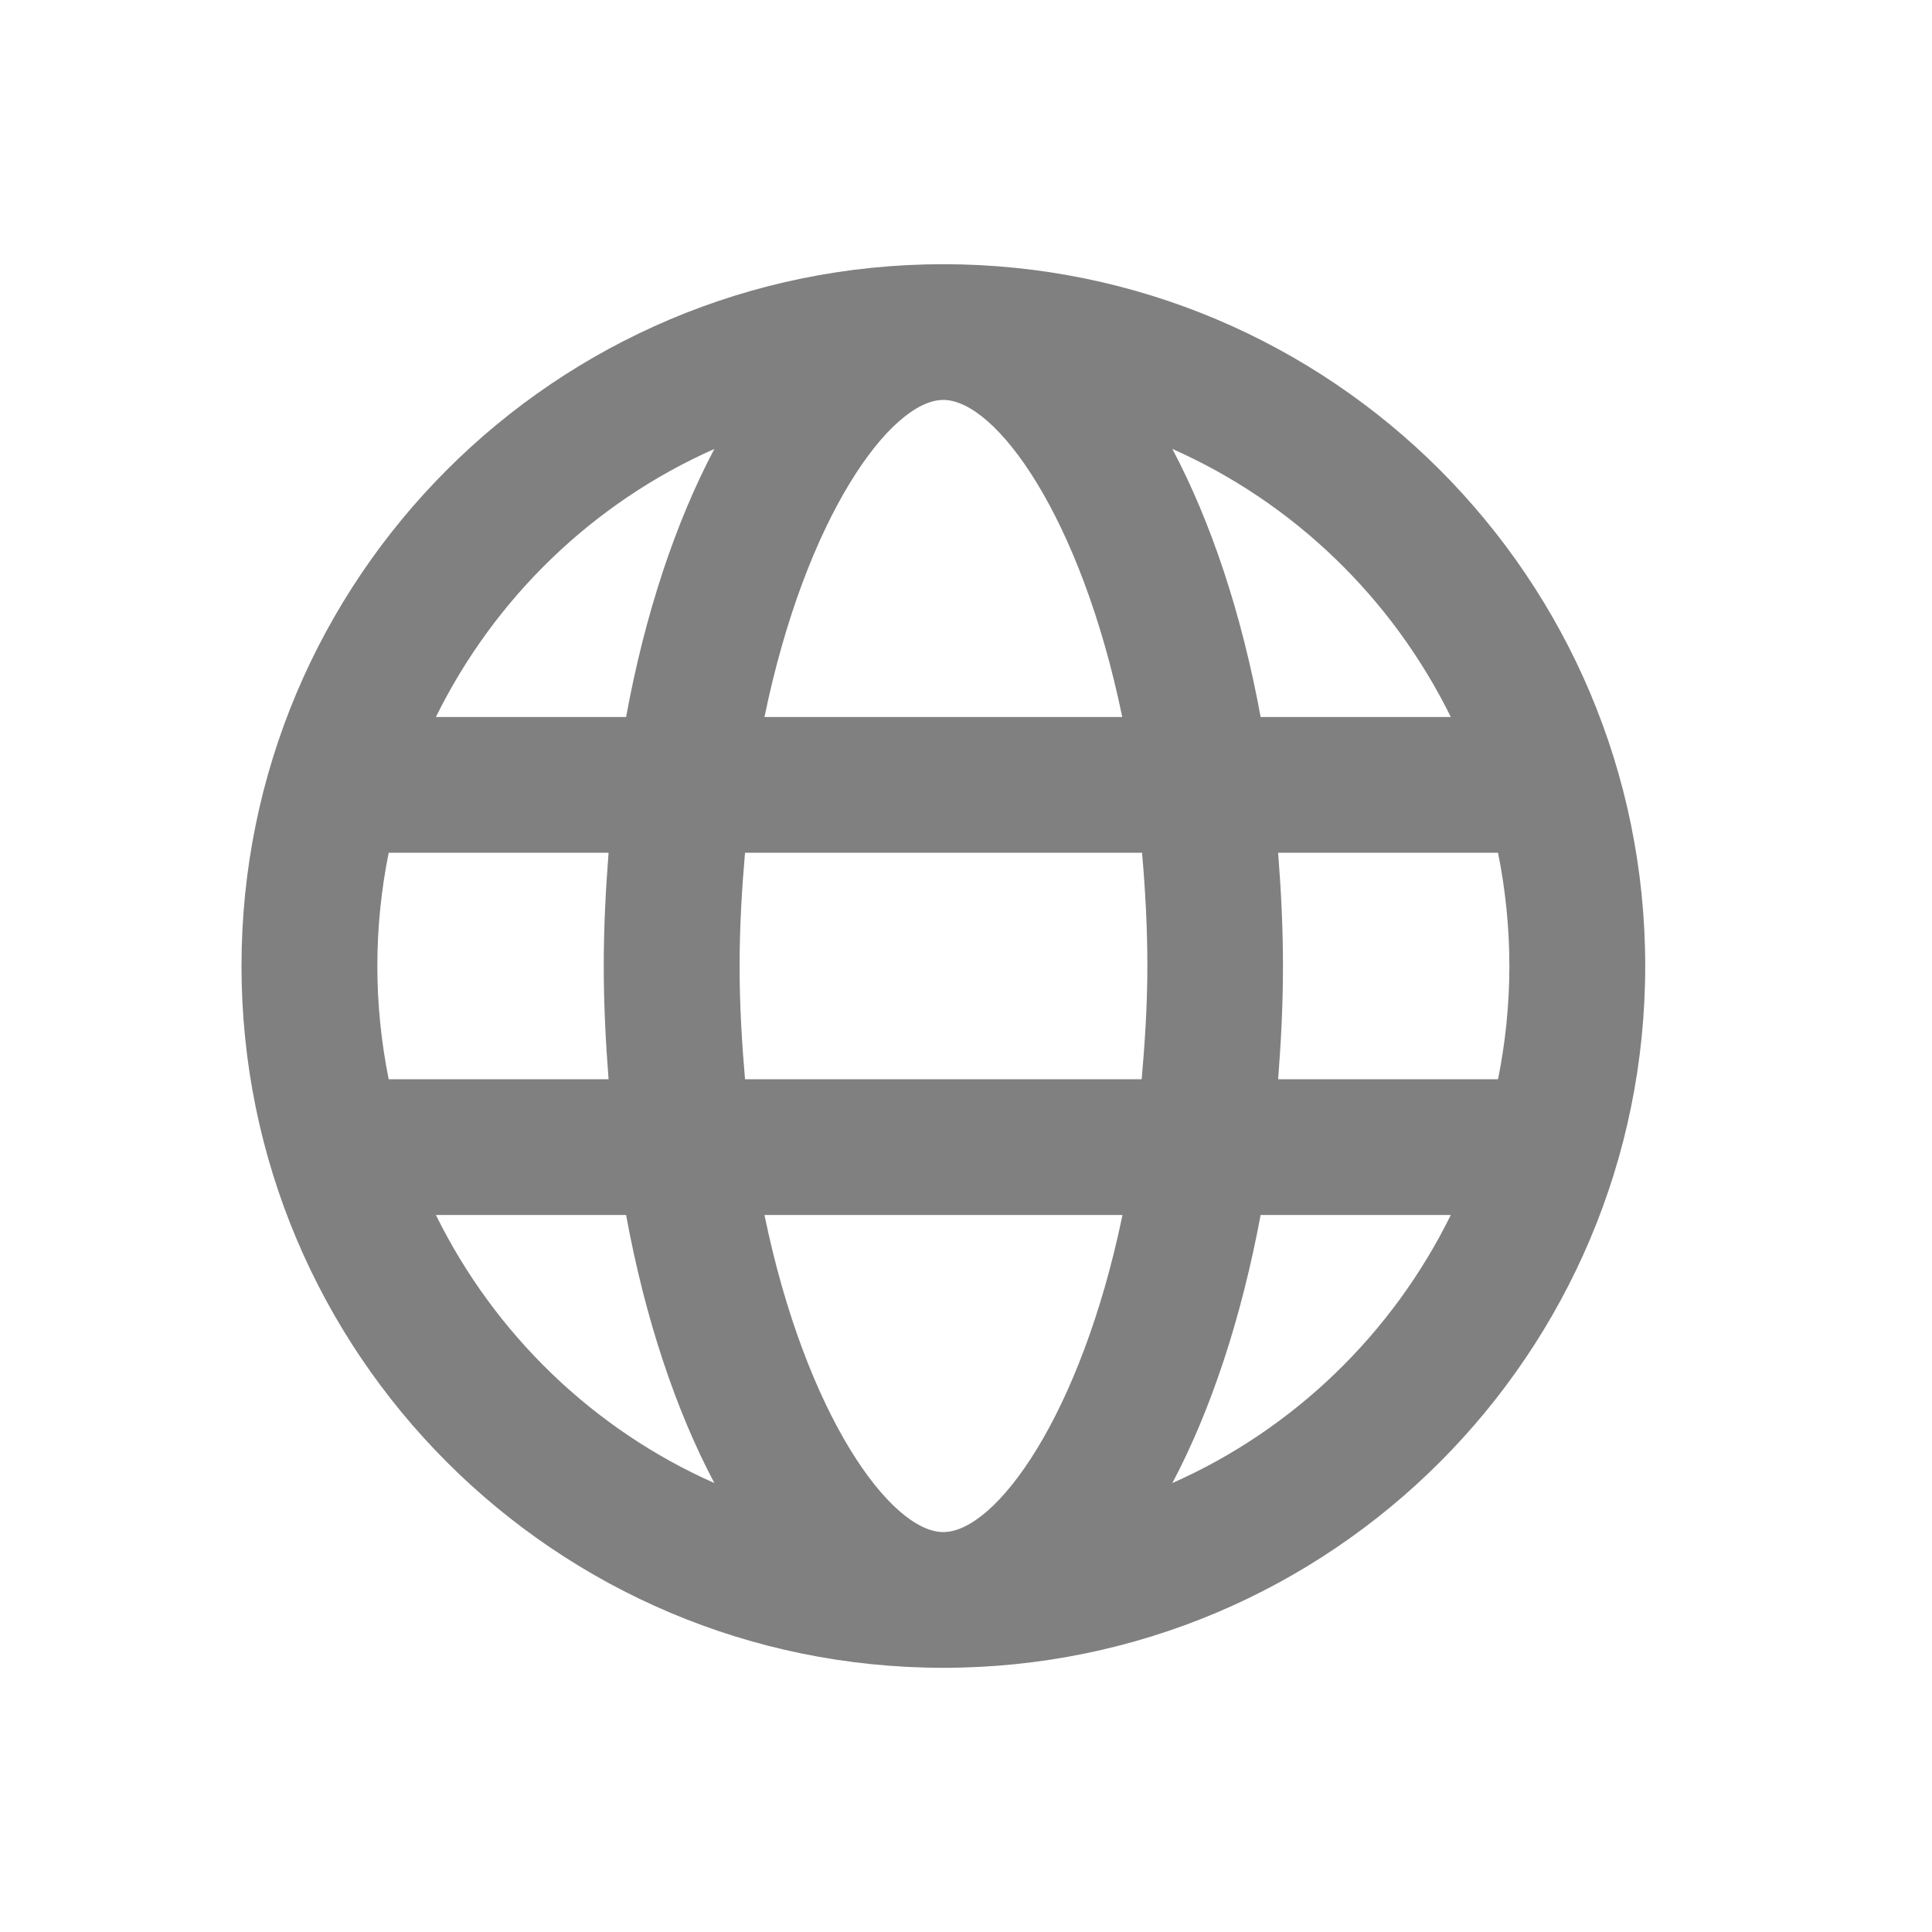 <svg width="16" height="16" viewBox="0 0 16 16" fill="none" xmlns="http://www.w3.org/2000/svg">
<g opacity="1">
<g clip-path="url(#clip0)">
<path d="M7.812 2.188C4.602 2.188 2 4.789 2 8C2 11.211 4.602 13.812 7.812 13.812C11.023 13.812 13.625 11.211 13.625 8C13.625 4.789 11.023 2.188 7.812 2.188ZM12.015 5.938H10.44C10.283 5.082 10.03 4.325 9.709 3.718C10.714 4.163 11.53 4.953 12.015 5.938ZM7.812 3.312C8.248 3.312 8.952 4.278 9.294 5.938H6.331C6.673 4.278 7.377 3.312 7.812 3.312ZM3.125 8C3.125 7.679 3.158 7.365 3.219 7.062H5.04C5.016 7.37 5 7.679 5 8C5 8.321 5.016 8.63 5.04 8.938H3.219C3.158 8.635 3.125 8.321 3.125 8ZM3.61 10.062H5.185C5.342 10.918 5.595 11.675 5.916 12.282C4.911 11.837 4.095 11.047 3.61 10.062ZM5.185 5.938H3.61C4.095 4.953 4.911 4.163 5.916 3.718C5.595 4.325 5.342 5.082 5.185 5.938ZM7.812 12.688C7.377 12.688 6.673 11.722 6.331 10.062H9.296C8.952 11.722 8.248 12.688 7.812 12.688ZM9.455 8.938H6.17C6.144 8.637 6.125 8.328 6.125 8C6.125 7.672 6.144 7.362 6.17 7.062H9.458C9.484 7.362 9.502 7.672 9.502 8C9.502 8.328 9.481 8.637 9.455 8.938ZM9.709 12.282C10.03 11.675 10.28 10.918 10.44 10.062H12.015C11.53 11.047 10.714 11.837 9.709 12.282ZM10.585 8.938C10.609 8.63 10.625 8.321 10.625 8C10.625 7.679 10.609 7.37 10.585 7.062H12.406C12.467 7.365 12.5 7.679 12.5 8C12.5 8.321 12.467 8.635 12.406 8.938H10.585Z" fill="gray"/>
</g>
</g>
<defs>
<clipPath id="clip0">
<rect width="11.625" height="12" fill="white" transform="translate(2 2)"/>
</clipPath>
</defs>
</svg>
